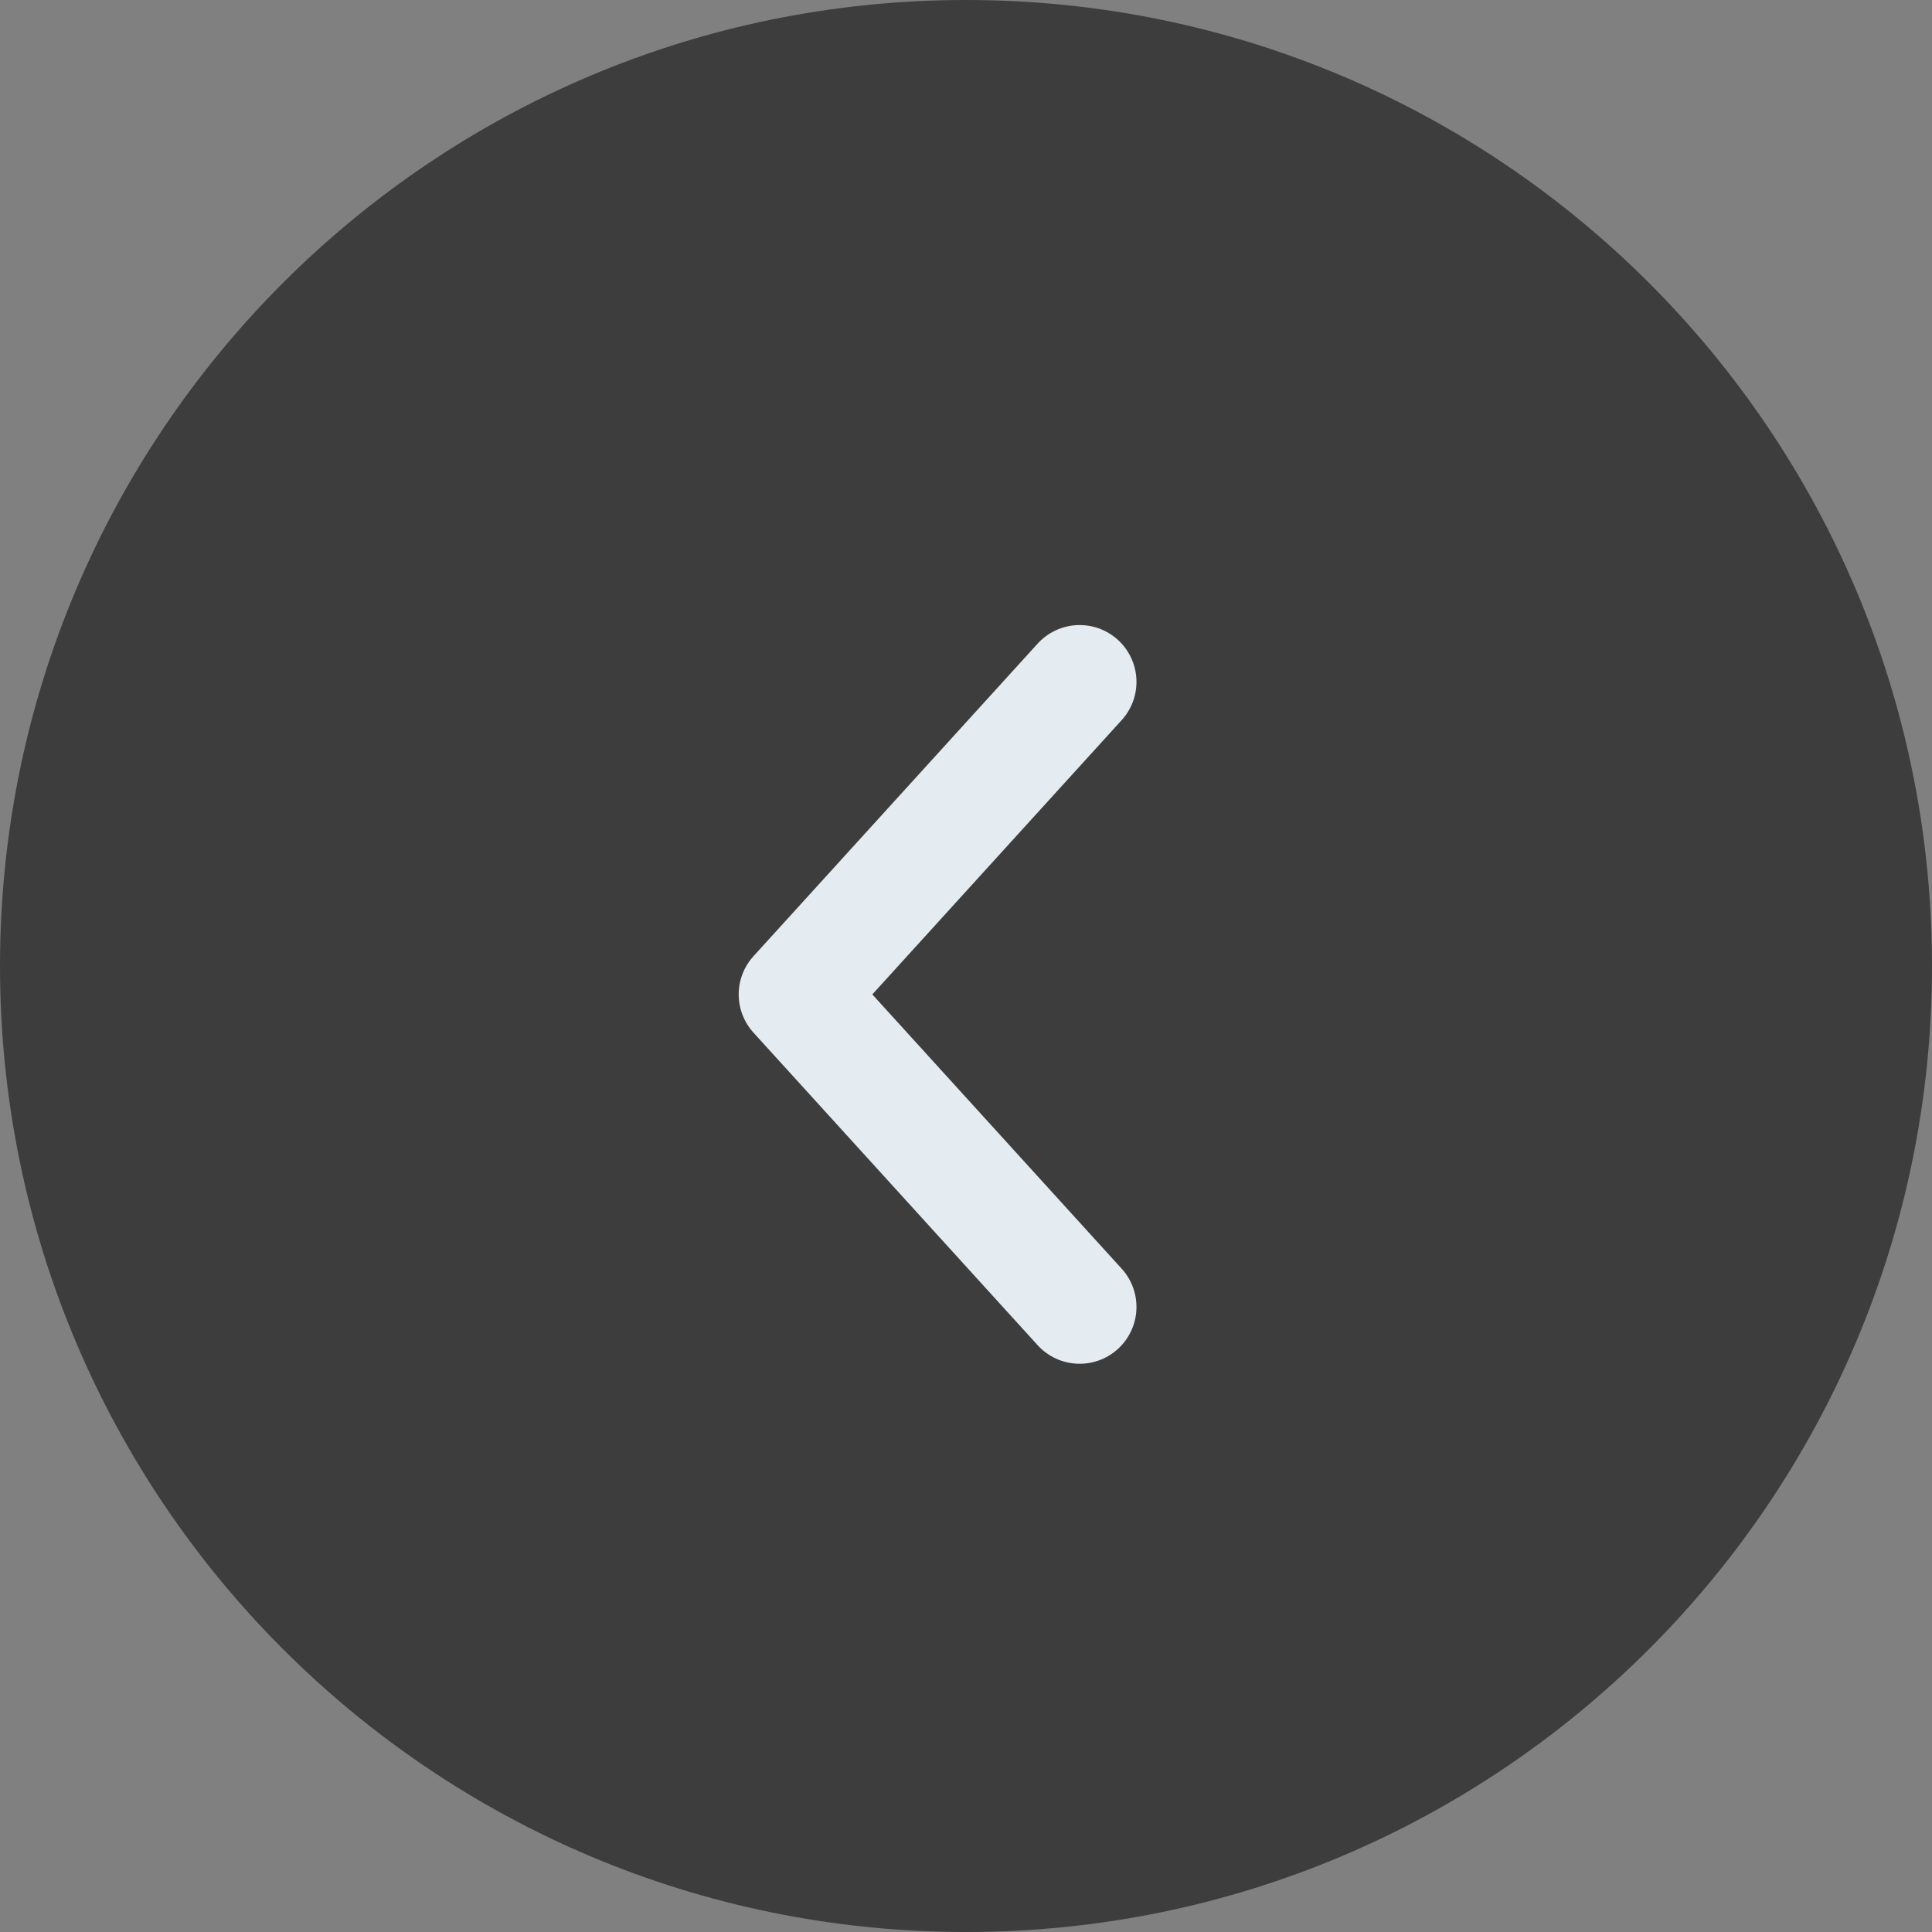 <svg
  width="34"
  height="34"
  viewBox="0 0 34 34"
  fill="none"
  xmlns="http://www.w3.org/2000/svg"
>
<rect x="0" y="0" width="34" height="34" fill="#808080" stroke="none"/>
<path
    d="M0 17C0 7.611 7.611 0 17 0C26.389 0 34 7.611 34 17C34 26.389 26.389 34 17 34C7.611 34 0 26.389 0 17Z"
    fill="#3D3D3D"
  />
<path
    d="M19 12L14 17.5L19 23"
    stroke="#E5ECF1"
    stroke-width="2"
    stroke-linecap="round"
    stroke-linejoin="round"
  />
</svg>
